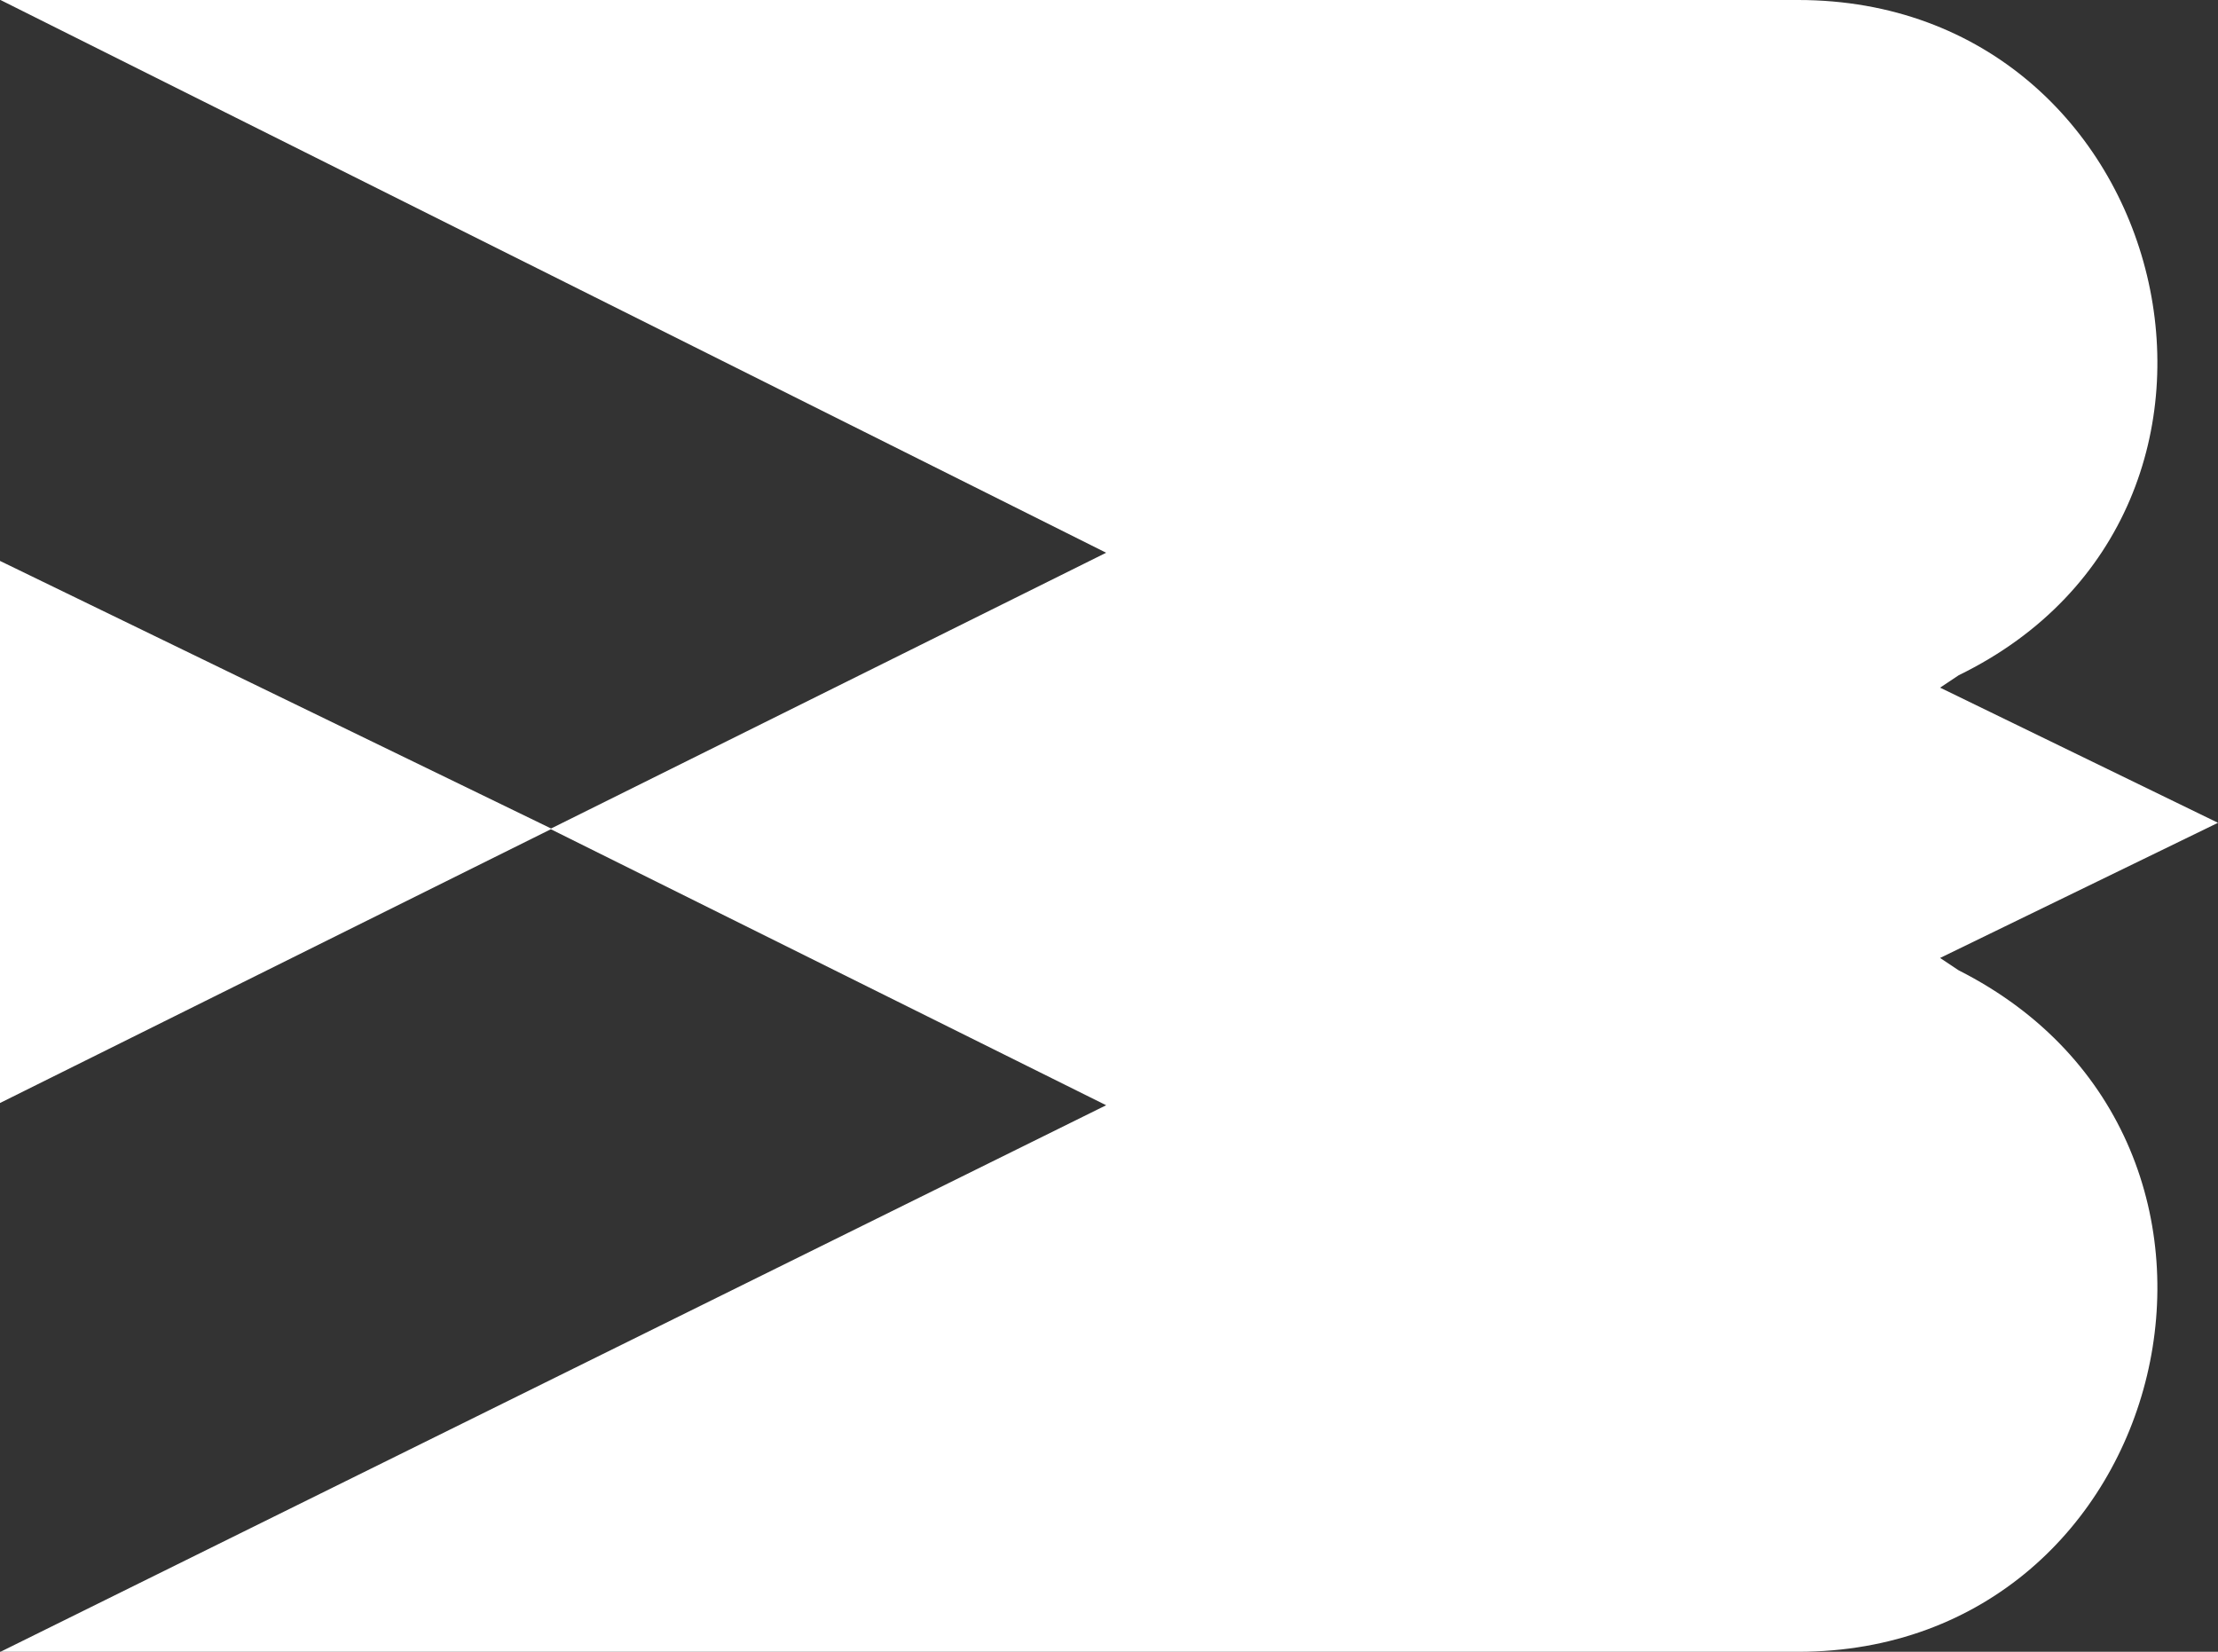 <svg width="897" height="668" viewBox="0 0 897 668" fill="none" xmlns="http://www.w3.org/2000/svg">
<rect x="0" y="0" width="897" height="668" fill="#333333" stroke="none"/>
<path d="M792.118 392.411L784.612 387.406L897 332.749L784.612 278.091L792.118 273.086C929.525 206.116 879.486 0 727.167 0H722.164H0.2L447.349 223.534L222.874 335.051L0 226.838V335.251V446.067L222.774 335.351L447.349 446.968L0.2 668H722.164H727.167C879.486 668 929.525 461.884 792.118 392.411Z" fill="white"/>
</svg>
